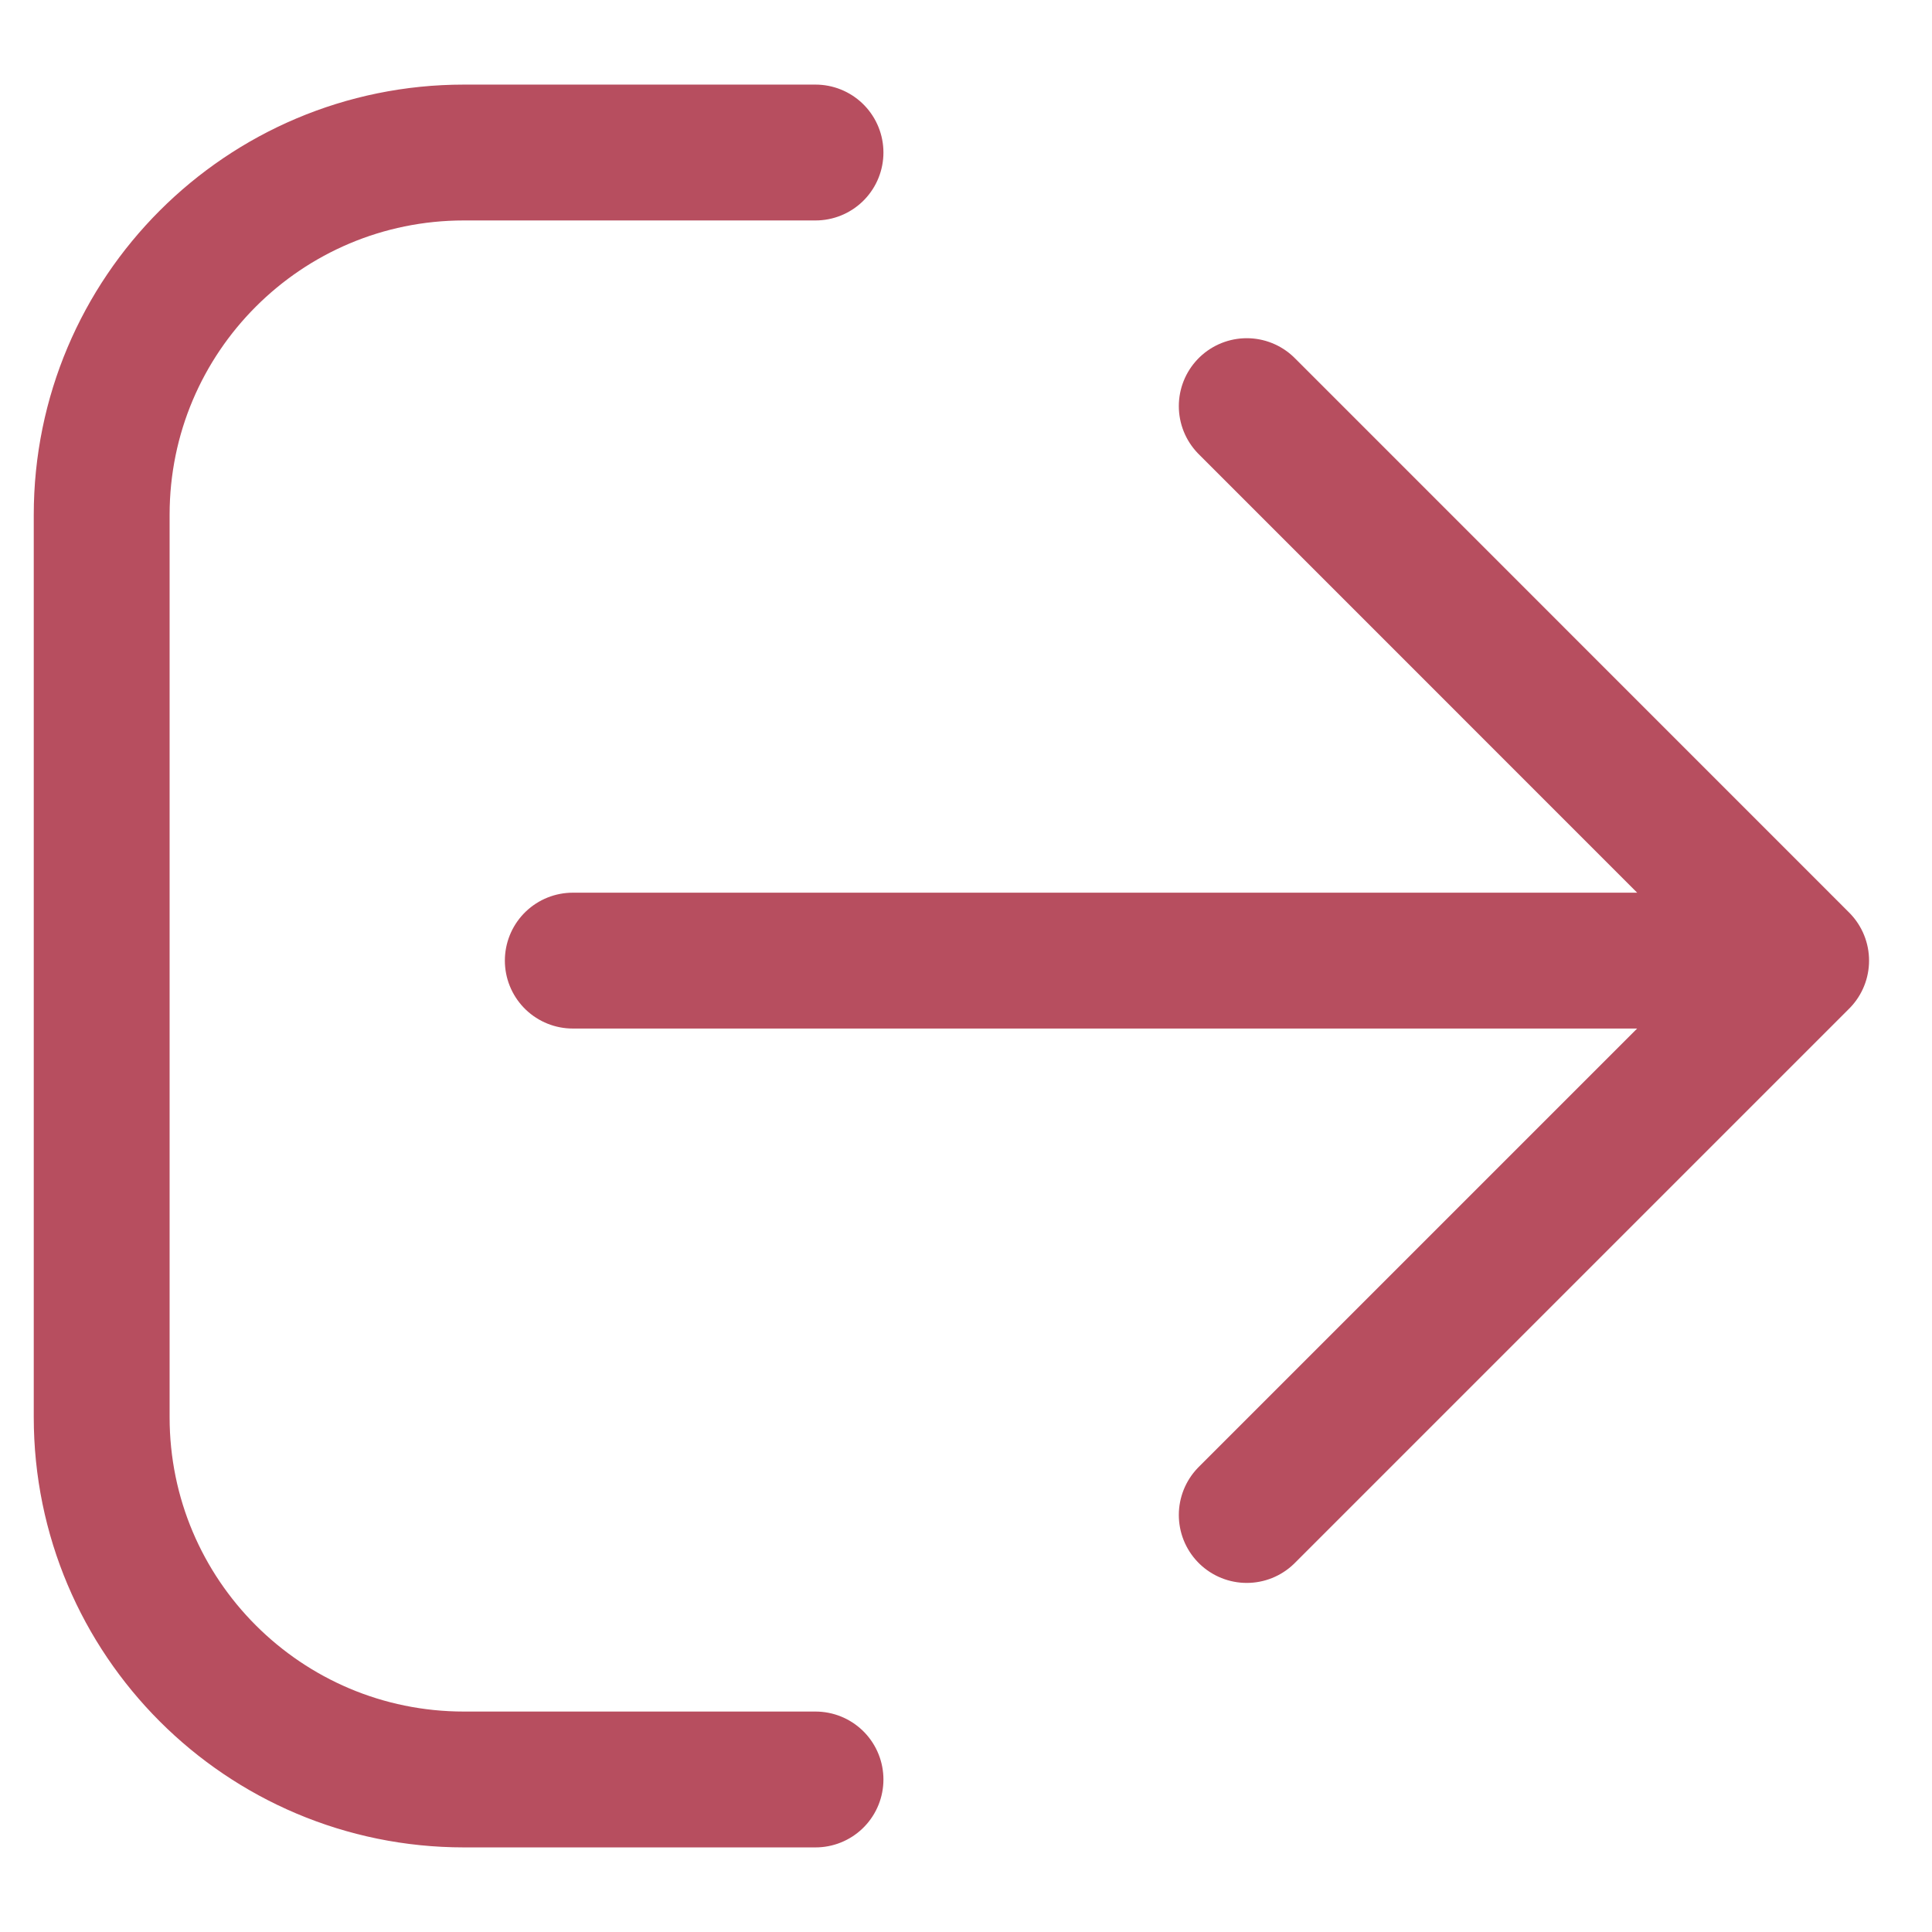 <svg width="19" height="19" viewBox="0 0 19 19" fill="none" xmlns="http://www.w3.org/2000/svg">
<path d="M8.02 1.5H4.563C2.595 1.5 1 3.095 1 5.063V13.937C1 15.905 2.595 17.5 4.563 17.5H8.02M5.633 9.447H17.713M17.713 9.447L12.261 3.994M17.713 9.447L12.261 14.899" stroke="#B74E5F" stroke-width="1.336" stroke-linecap="round" stroke-linejoin="round"/>
</svg>
